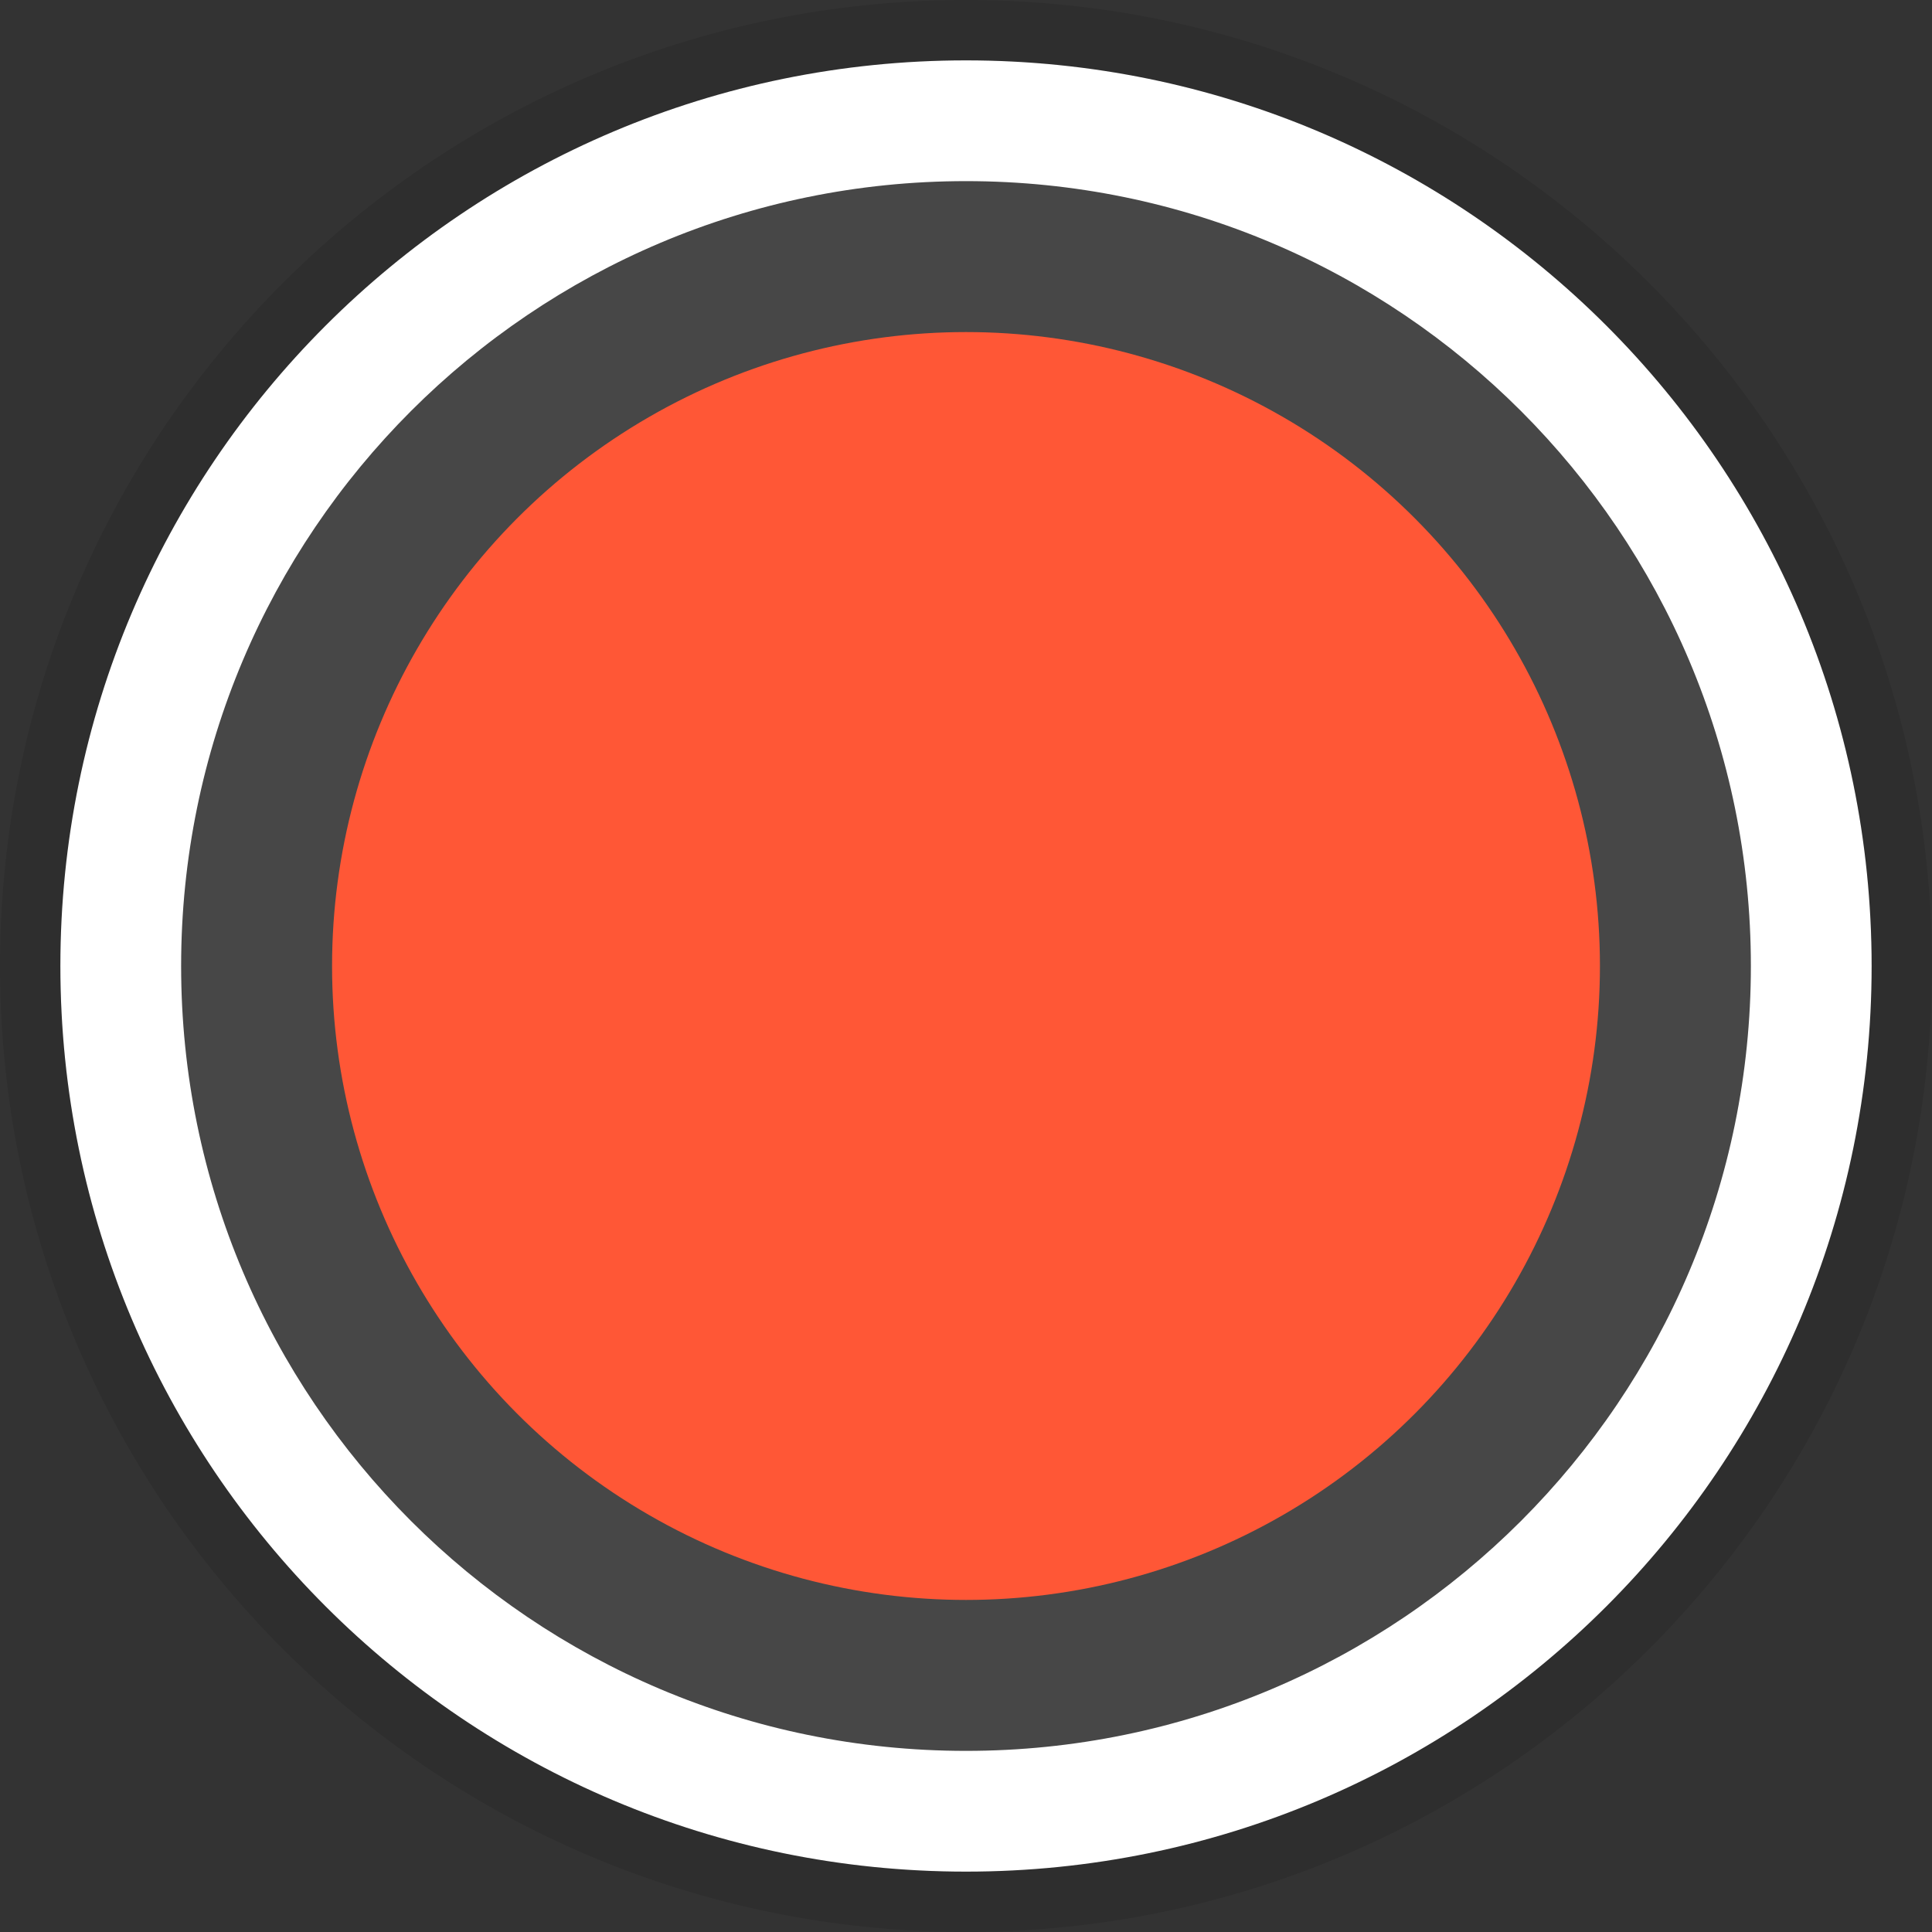 <?xml version="1.0" encoding="UTF-8"?>
<svg width="64px" height="64px" viewBox="0 0 64 64" version="1.1" xmlns="http://www.w3.org/2000/svg" xmlns:xlink="http://www.w3.org/1999/xlink">
    <rect x="0" y="0" width="64" height="64" fill="#333333" stroke="none"/>
    <title>编组 3</title>
    <g id="页面-1" stroke="none" stroke-width="1" fill="none" fill-rule="evenodd">
        <g id="PC-相机10" transform="translate(-1009, -481)">
            <g id="编组-6" transform="translate(1009, 401)">
                <g id="编组-3" transform="translate(0, 80)">
                    <rect id="矩形" fill-opacity="0.1" fill="#FFFFFF" x="2" y="2" width="60" height="60" rx="30"></rect>
                    <circle id="椭圆形" fill="#FF5736" cx="32" cy="32" r="21"></circle>
                    <path d="M32,2 C48.569,2 62,15.431 62,32 C62,48.569 48.569,62 32,62 C15.431,62 2,48.569 2,32 C2,15.431 15.431,2 32,2 Z M32,6 C17.641,6 6,17.641 6,32 C6,46.359 17.641,58 32,58 C46.359,58 58,46.359 58,32 C58,17.641 46.359,6 32,6 Z" id="矩形" fill="#FFFFFF" fill-rule="nonzero"></path>
                    <path d="M32,0 C14.327,0 0,14.327 0,32 C0,49.673 14.327,64 32,64 C49.673,64 64,49.673 64,32 C64,14.327 49.673,0 32,0 Z M32,2 C48.569,2 62,15.431 62,32 C62,48.569 48.569,62 32,62 C15.431,62 2,48.569 2,32 C2,15.431 15.431,2 32,2 Z" id="矩形" fill-opacity="0.1" fill="#000000" fill-rule="nonzero"></path>
                </g>
            </g>
        </g>
    </g>
</svg>